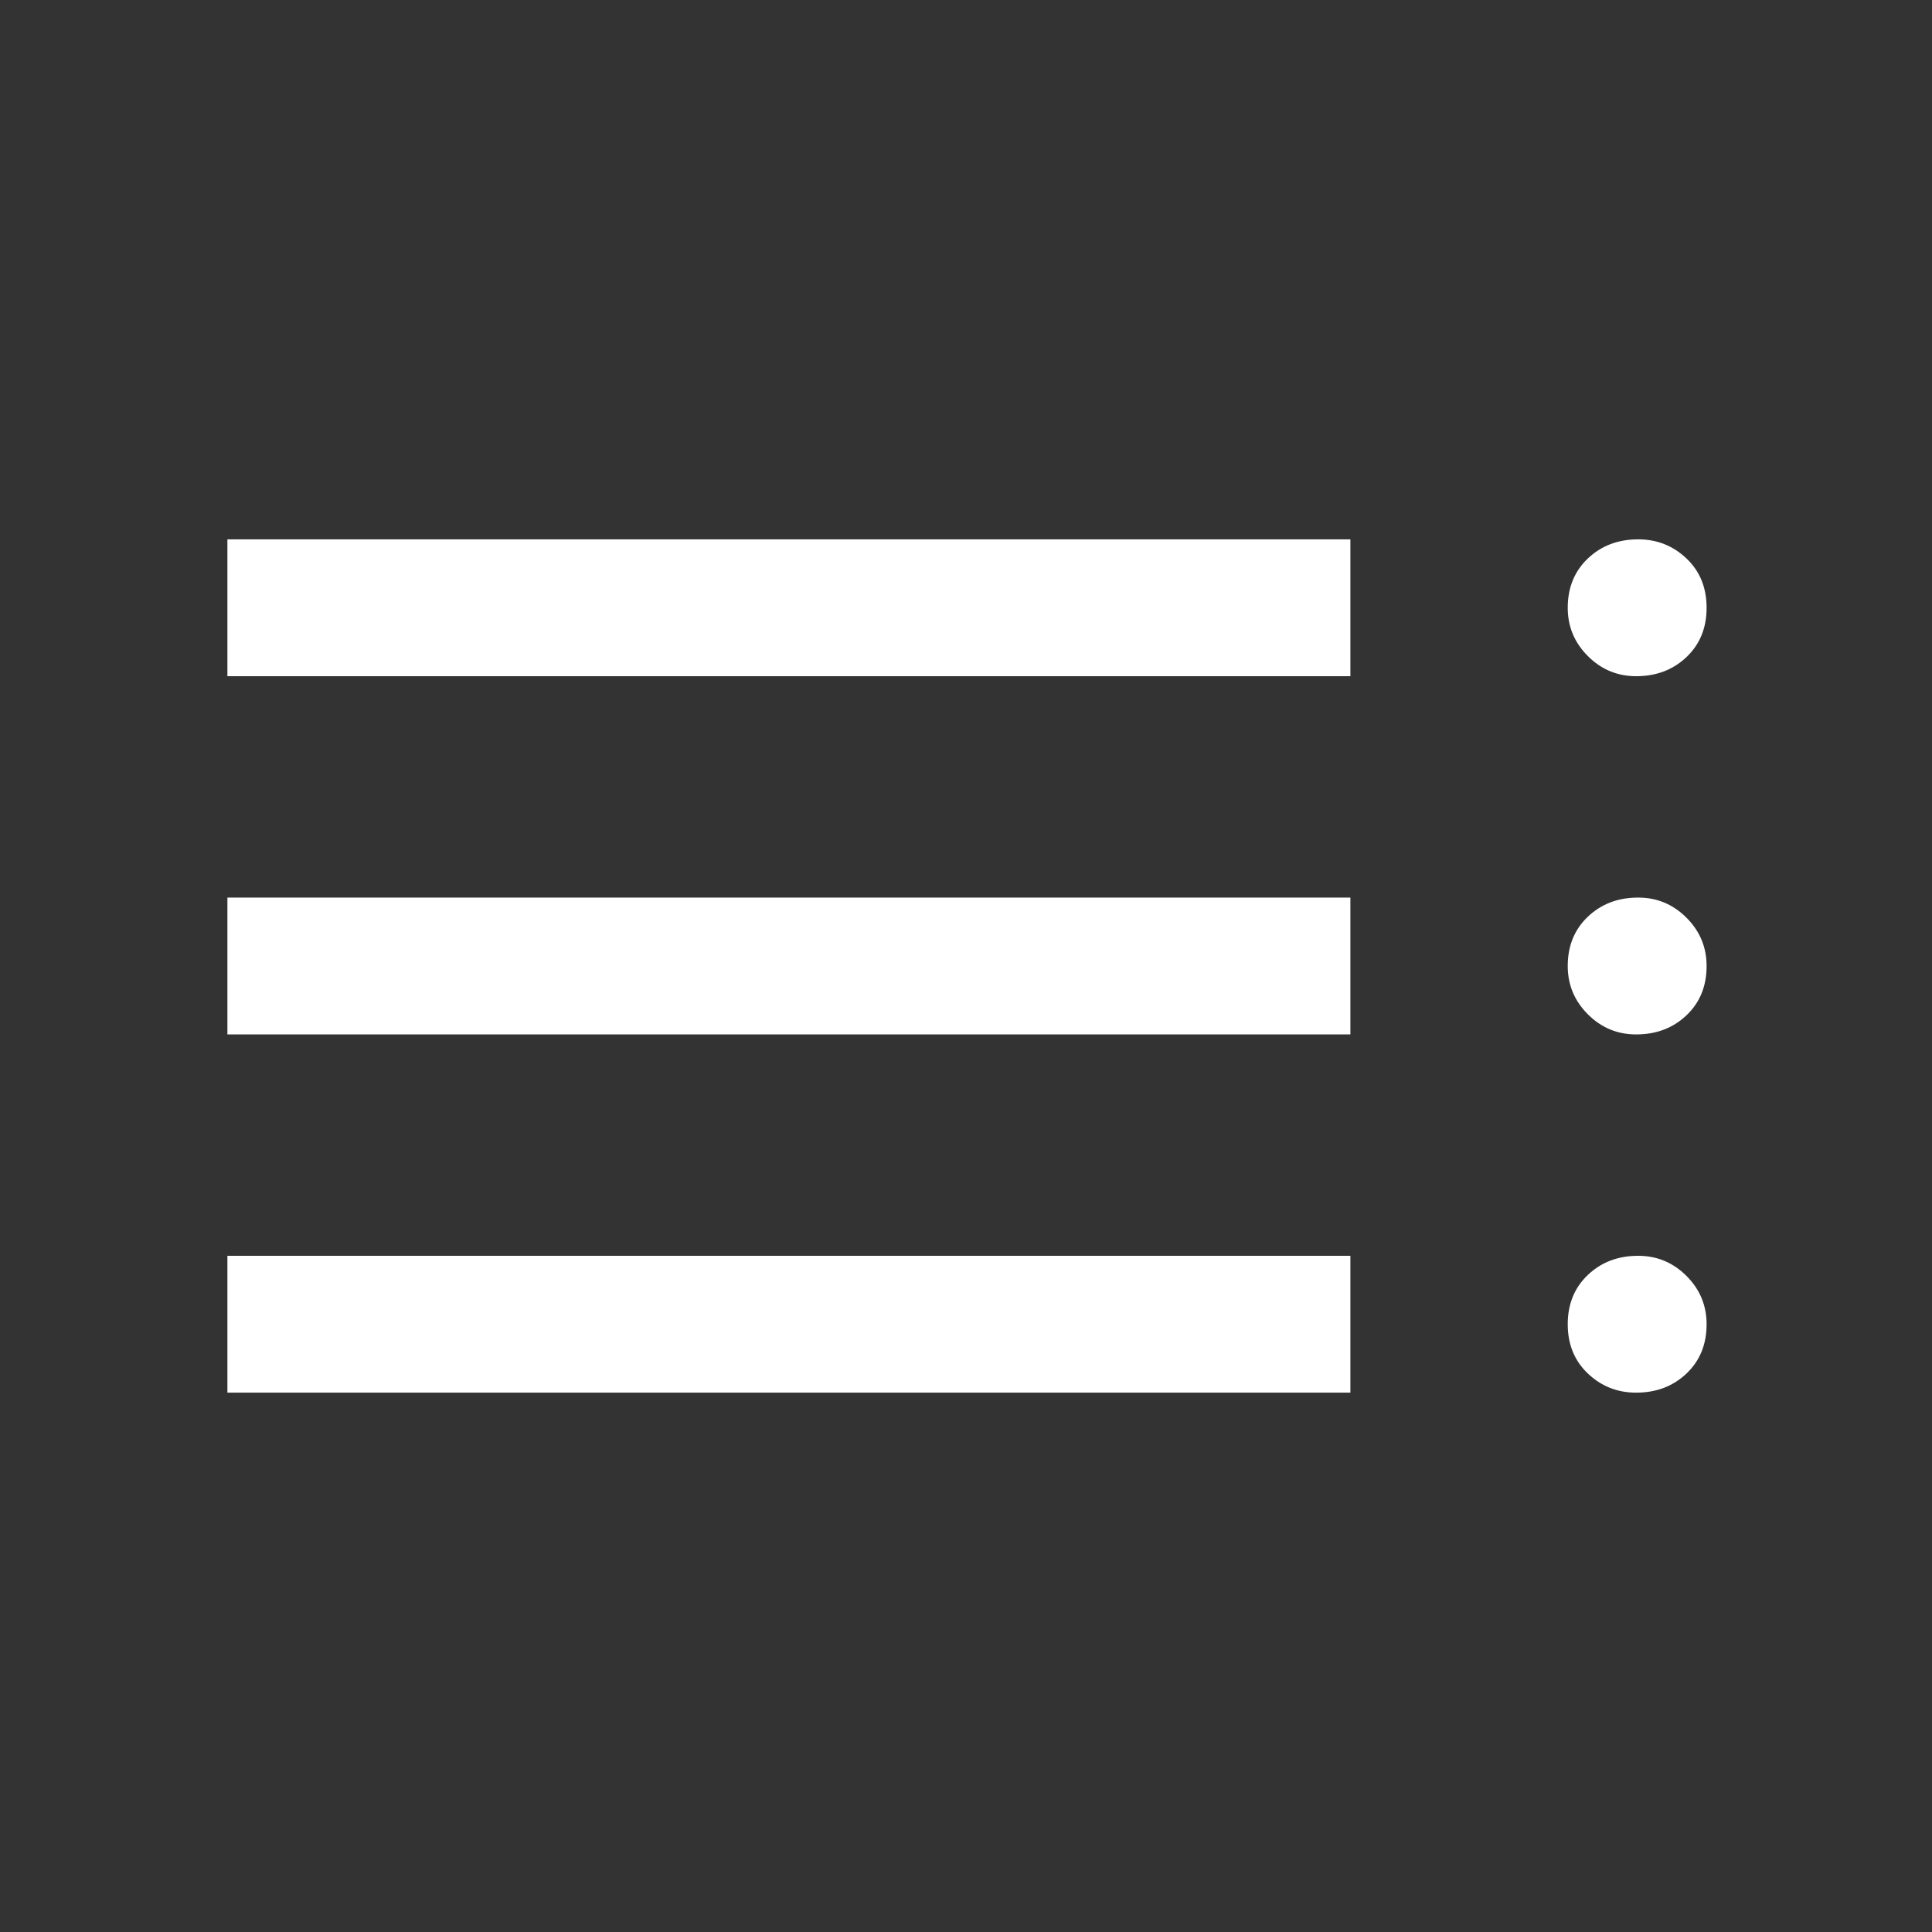 <svg xmlns="http://www.w3.org/2000/svg" height="48" width="48"><rect width="100%" height="100%" fill="#333333" stroke="none"/><path fill="#FFFFFF" d="M5.65 16.8V13.4H33.55V16.8ZM5.65 25.7V22.3H33.55V25.7ZM5.65 34.6V31.2H33.55V34.6ZM40.65 34.6Q39.95 34.6 39.45 34.125Q38.95 33.65 38.95 32.9Q38.95 32.15 39.45 31.675Q39.95 31.2 40.7 31.2Q41.4 31.2 41.9 31.7Q42.4 32.2 42.4 32.9Q42.4 33.65 41.9 34.125Q41.4 34.6 40.65 34.6ZM40.65 16.8Q39.95 16.8 39.45 16.3Q38.95 15.8 38.95 15.1Q38.95 14.35 39.45 13.875Q39.95 13.4 40.7 13.4Q41.4 13.4 41.9 13.875Q42.4 14.35 42.4 15.1Q42.4 15.85 41.9 16.325Q41.4 16.8 40.65 16.8ZM40.65 25.7Q39.95 25.7 39.45 25.2Q38.95 24.7 38.95 24Q38.95 23.25 39.45 22.775Q39.95 22.3 40.7 22.3Q41.4 22.3 41.9 22.8Q42.4 23.3 42.4 24Q42.4 24.75 41.9 25.225Q41.4 25.7 40.65 25.7Z"/></svg>